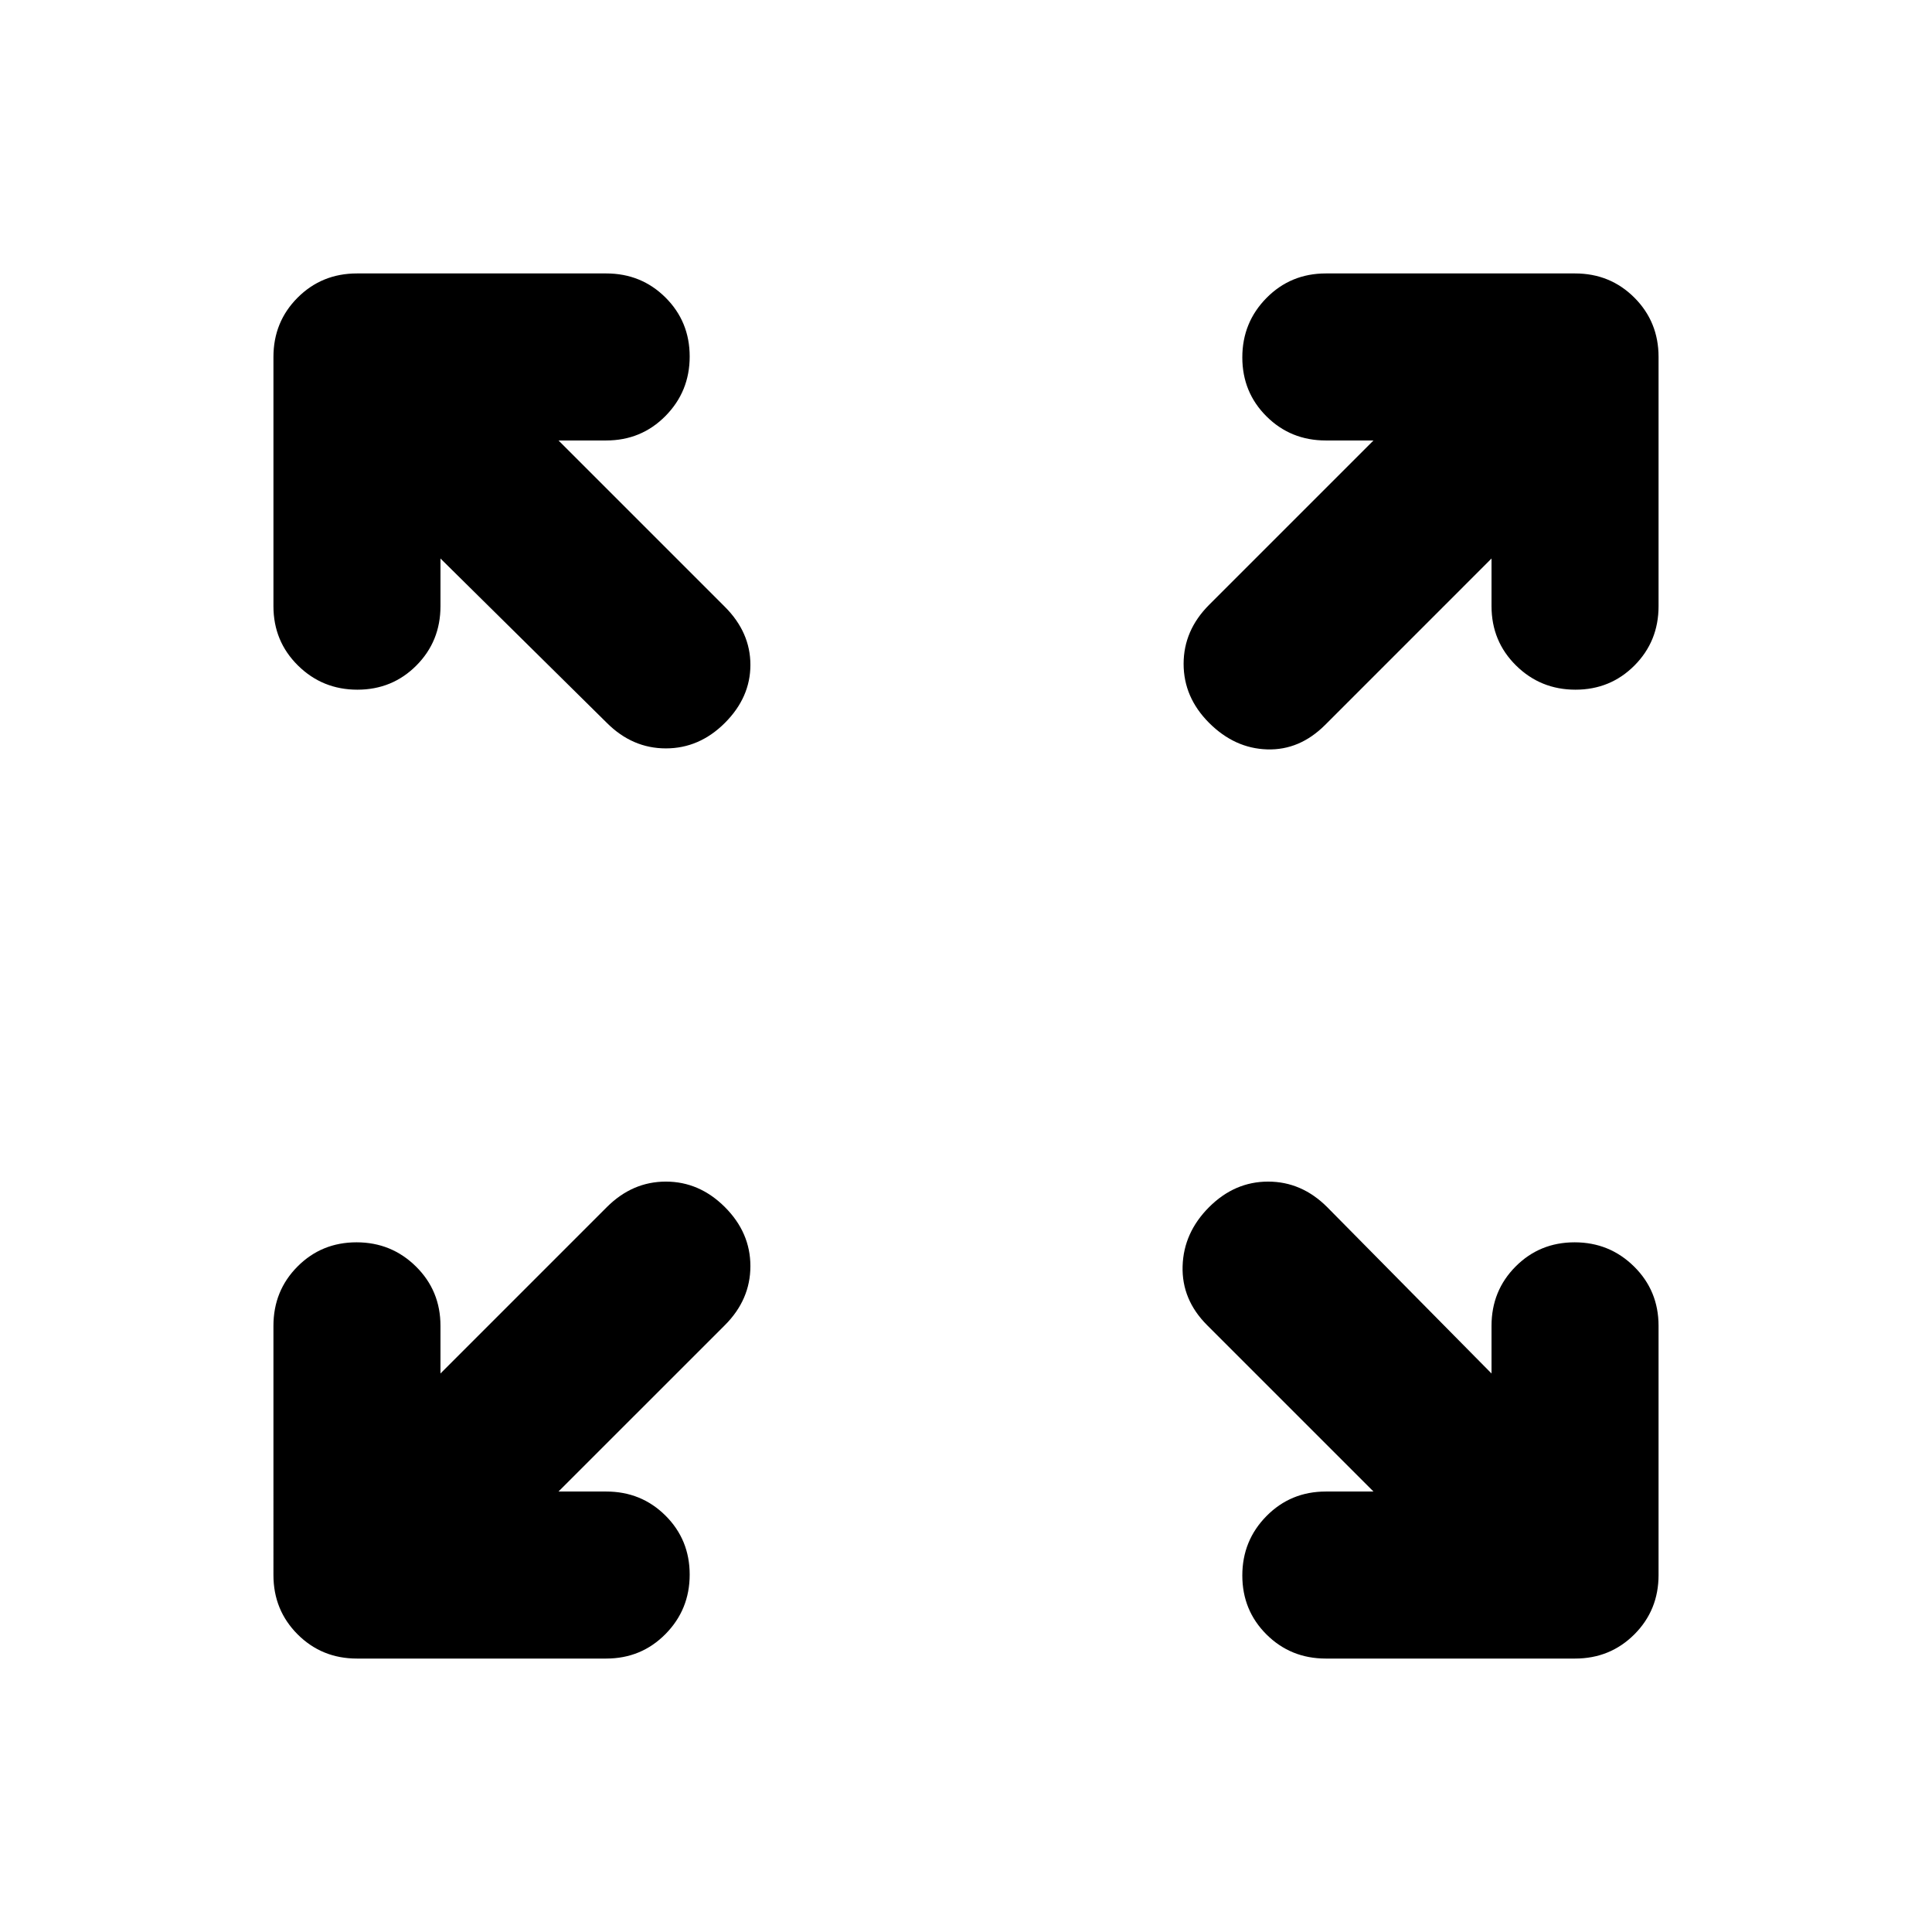 <svg xmlns="http://www.w3.org/2000/svg" height="20" viewBox="0 -960 960 960" width="20"><path d="M277.52-218.87h23.68q17.45 0 29.47 11.96 12.03 11.97 12.03 29.33t-12.03 29.54q-12.02 12.17-29.47 12.17H177.37q-17.45 0-29.48-12.02-12.02-12.03-12.02-29.48V-301.2q0-17.45 11.96-29.47 11.97-12.03 29.33-12.03t29.54 12.03q12.17 12.02 12.17 29.47v23.68l82.67-82.68q12.68-12.67 29.33-12.67t29.33 12.67q12.67 12.68 12.67 29.33t-12.67 29.33l-82.68 82.67Zm404.96 0-82.68-82.67q-12.67-12.68-12.17-29.33t13.17-29.33q12.68-12.67 29.33-12.67t29.33 12.67l81.67 82.68v-23.68q0-17.45 11.96-29.47 11.97-12.03 29.33-12.03t29.54 12.03q12.17 12.02 12.17 29.47v123.83q0 17.45-12.02 29.48-12.03 12.02-29.48 12.02H658.8q-17.45 0-29.47-11.96-12.03-11.97-12.03-29.33t12.03-29.54q12.02-12.17 29.47-12.17h23.68ZM218.87-682.48v23.68q0 17.45-11.96 29.47-11.97 12.03-29.33 12.03t-29.54-12.03q-12.17-12.02-12.17-29.47v-123.83q0-17.45 12.02-29.48 12.03-12.02 29.48-12.02H301.2q17.45 0 29.47 11.96 12.03 11.97 12.03 29.33t-12.03 29.54q-12.02 12.17-29.47 12.17h-23.68l82.68 82.67q12.67 12.68 12.67 28.83T360.2-600.8q-12.68 12.67-29.33 12.67t-29.33-12.67l-82.67-81.68Zm522.26 0-82.67 82.68q-12.68 12.67-28.83 12.17T600.8-600.8q-12.67-12.68-12.67-29.33t12.67-29.33l81.68-81.67H658.8q-17.45 0-29.47-11.96-12.03-11.97-12.03-29.33t12.03-29.54q12.02-12.17 29.47-12.17h123.83q17.45 0 29.48 12.02 12.02 12.03 12.02 29.48v123.83q0 17.45-11.96 29.47-11.97 12.03-29.33 12.03t-29.54-12.03q-12.17-12.02-12.17-29.47v-23.68Z"/></svg>